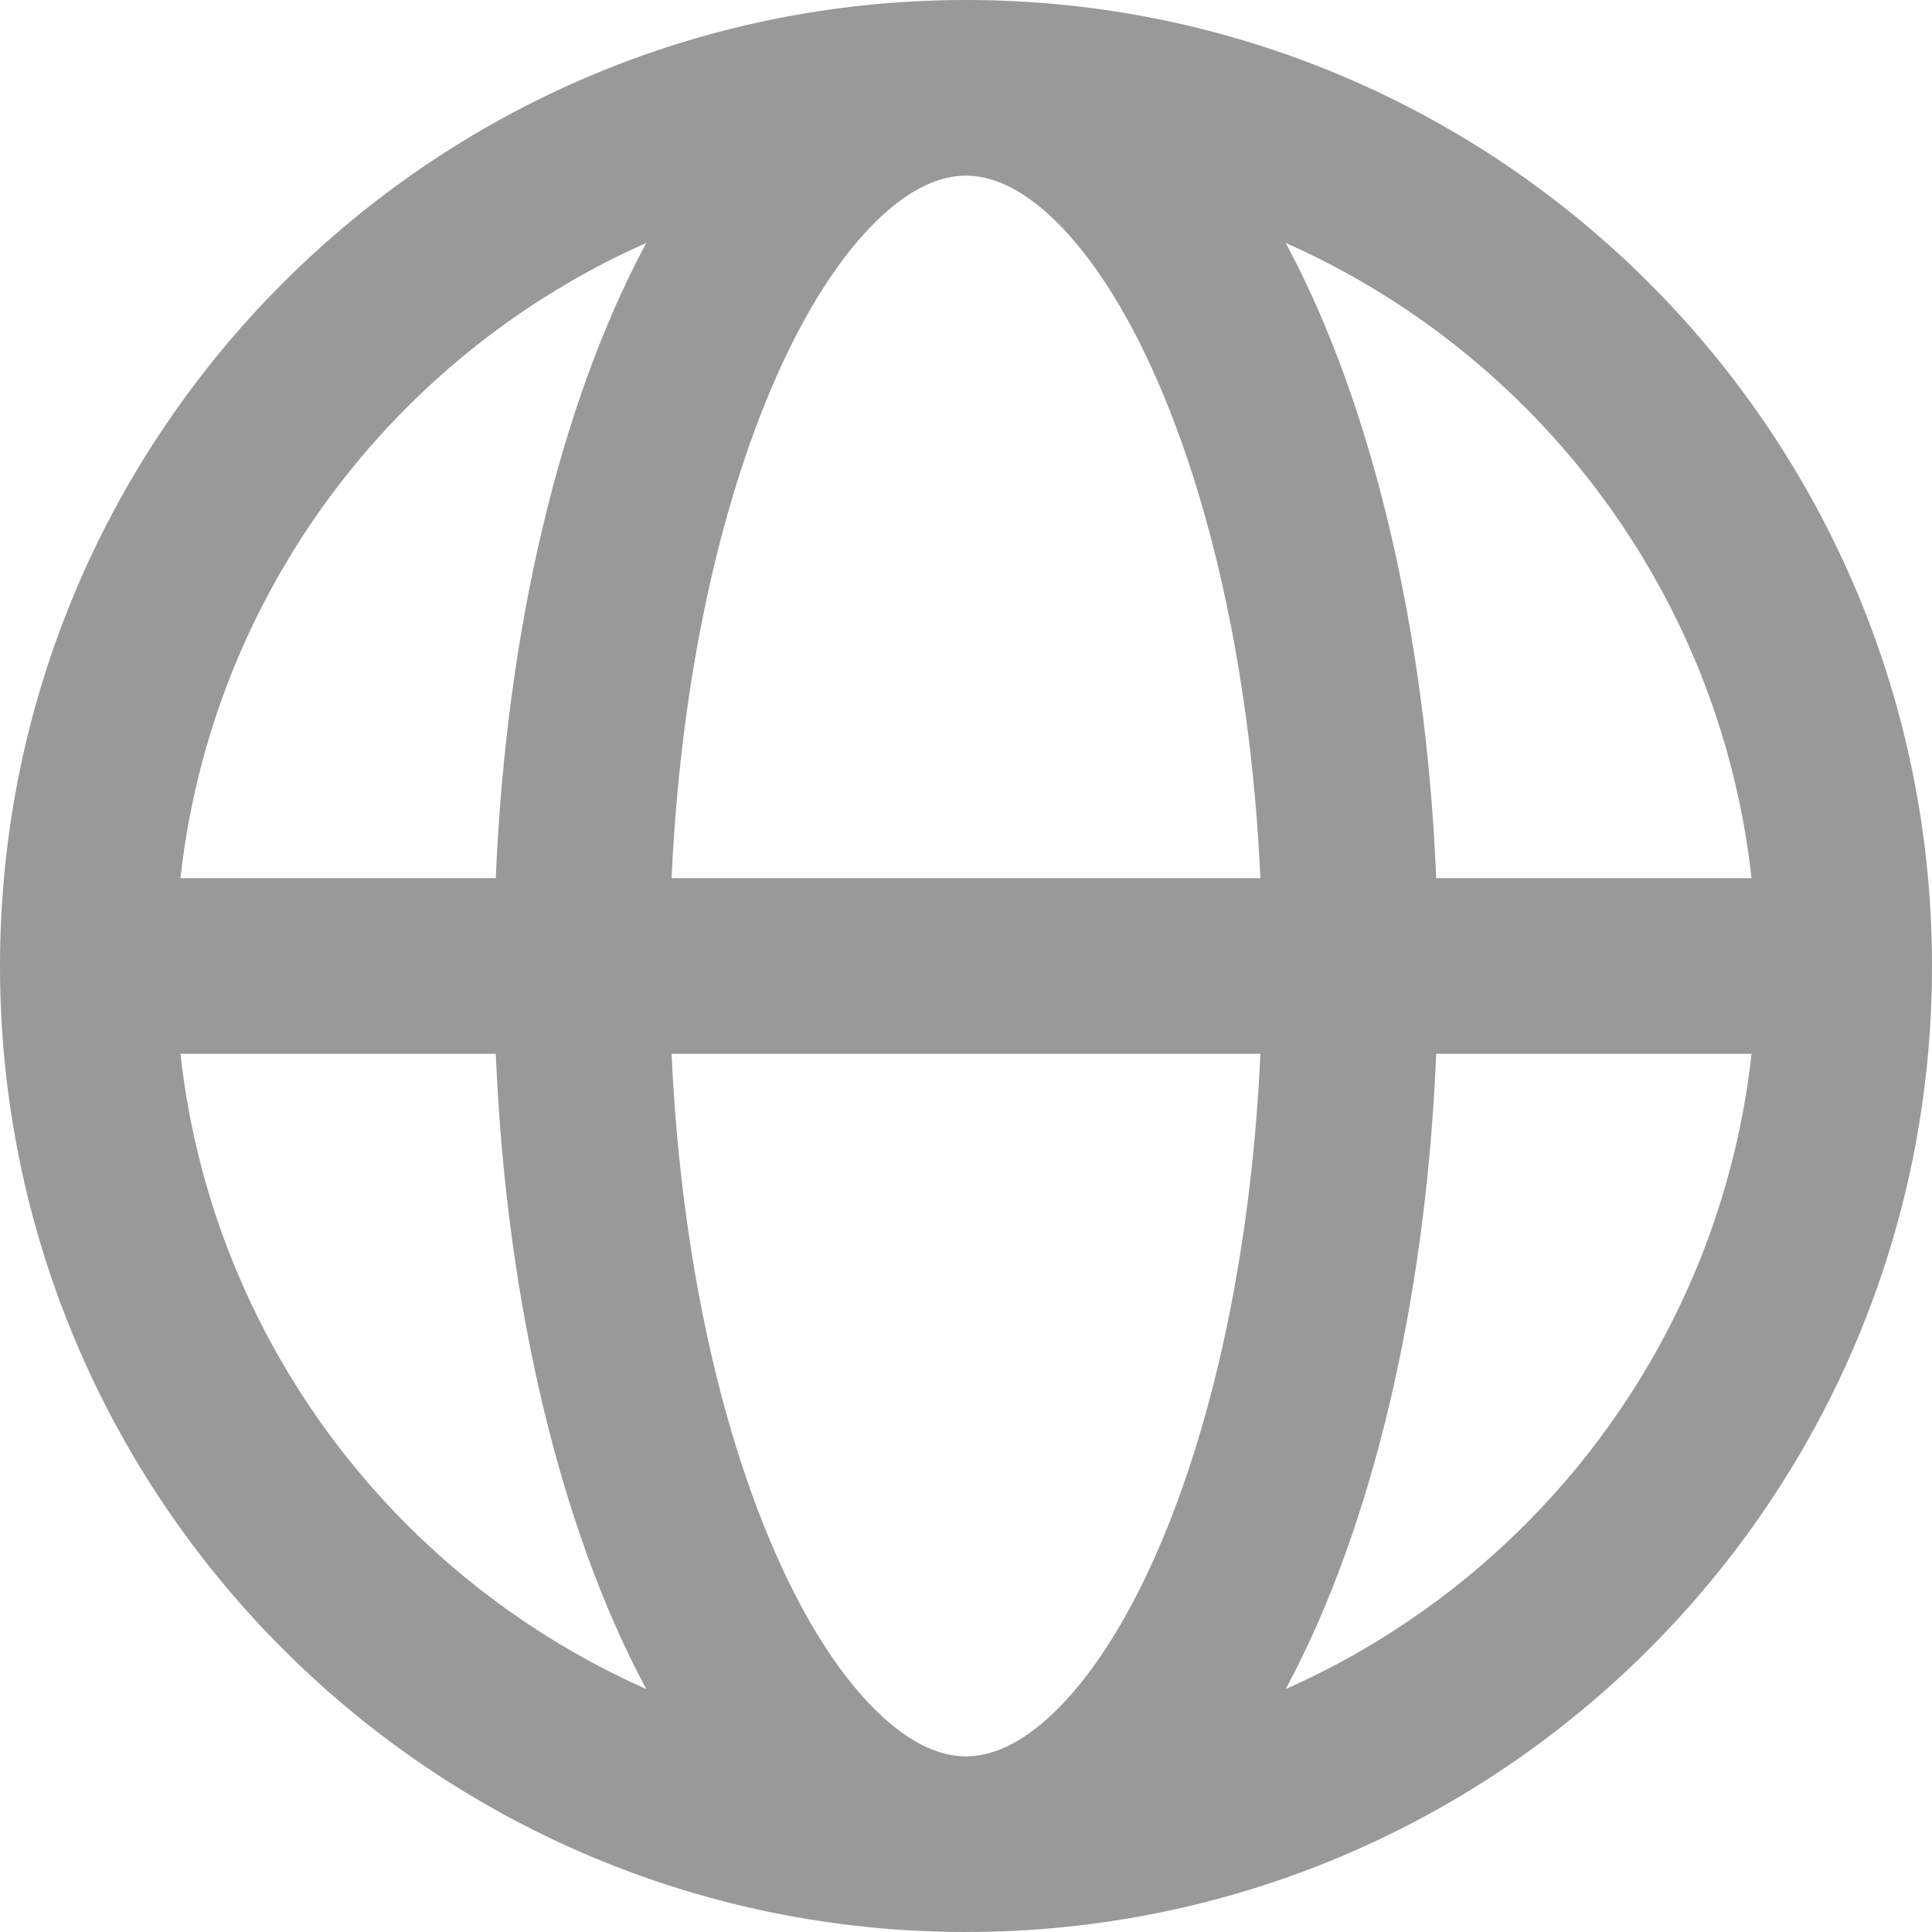 <svg width="22" height="22" viewBox="0 0 22 22" fill="none" xmlns="http://www.w3.org/2000/svg">
<path d="M20.375 12C20.927 12 21.375 11.552 21.375 11C21.375 10.448 20.927 10 20.375 10V12ZM20 11C20 15.971 15.971 20 11 20V22C17.075 22 22 17.075 22 11H20ZM11 20C6.029 20 2 15.971 2 11H0C0 17.075 4.925 22 11 22V20ZM2 11C2 6.029 6.029 2 11 2V0C4.925 0 0 4.925 0 11H2ZM11 2C15.971 2 20 6.029 20 11H22C22 4.925 17.075 0 11 0V2ZM11 20C10.727 20 10.388 19.878 9.992 19.495C9.592 19.108 9.185 18.5 8.823 17.67C8.098 16.014 7.625 13.657 7.625 11H5.625C5.625 13.866 6.131 16.509 6.99 18.472C7.419 19.452 7.956 20.308 8.602 20.933C9.253 21.563 10.065 22 11 22V20ZM7.625 11C7.625 8.343 8.098 5.986 8.823 4.33C9.185 3.5 9.592 2.892 9.992 2.505C10.388 2.122 10.727 2 11 2V0C10.065 0 9.253 0.437 8.602 1.067C7.956 1.692 7.419 2.548 6.99 3.528C6.131 5.492 5.625 8.134 5.625 11H7.625ZM11 22C11.935 22 12.747 21.563 13.398 20.933C14.044 20.308 14.581 19.452 15.01 18.472C15.869 16.509 16.375 13.866 16.375 11H14.375C14.375 13.657 13.902 16.014 13.177 17.67C12.815 18.5 12.408 19.108 12.008 19.495C11.612 19.878 11.273 20 11 20V22ZM16.375 11C16.375 8.134 15.869 5.492 15.01 3.528C14.581 2.548 14.044 1.692 13.398 1.067C12.747 0.437 11.935 0 11 0V2C11.273 2 11.612 2.122 12.008 2.505C12.408 2.892 12.815 3.5 13.177 4.33C13.902 5.986 14.375 8.343 14.375 11H16.375ZM1 12L20.375 12V10L1 10L1 12Z" fill="#999999"/>
</svg>
